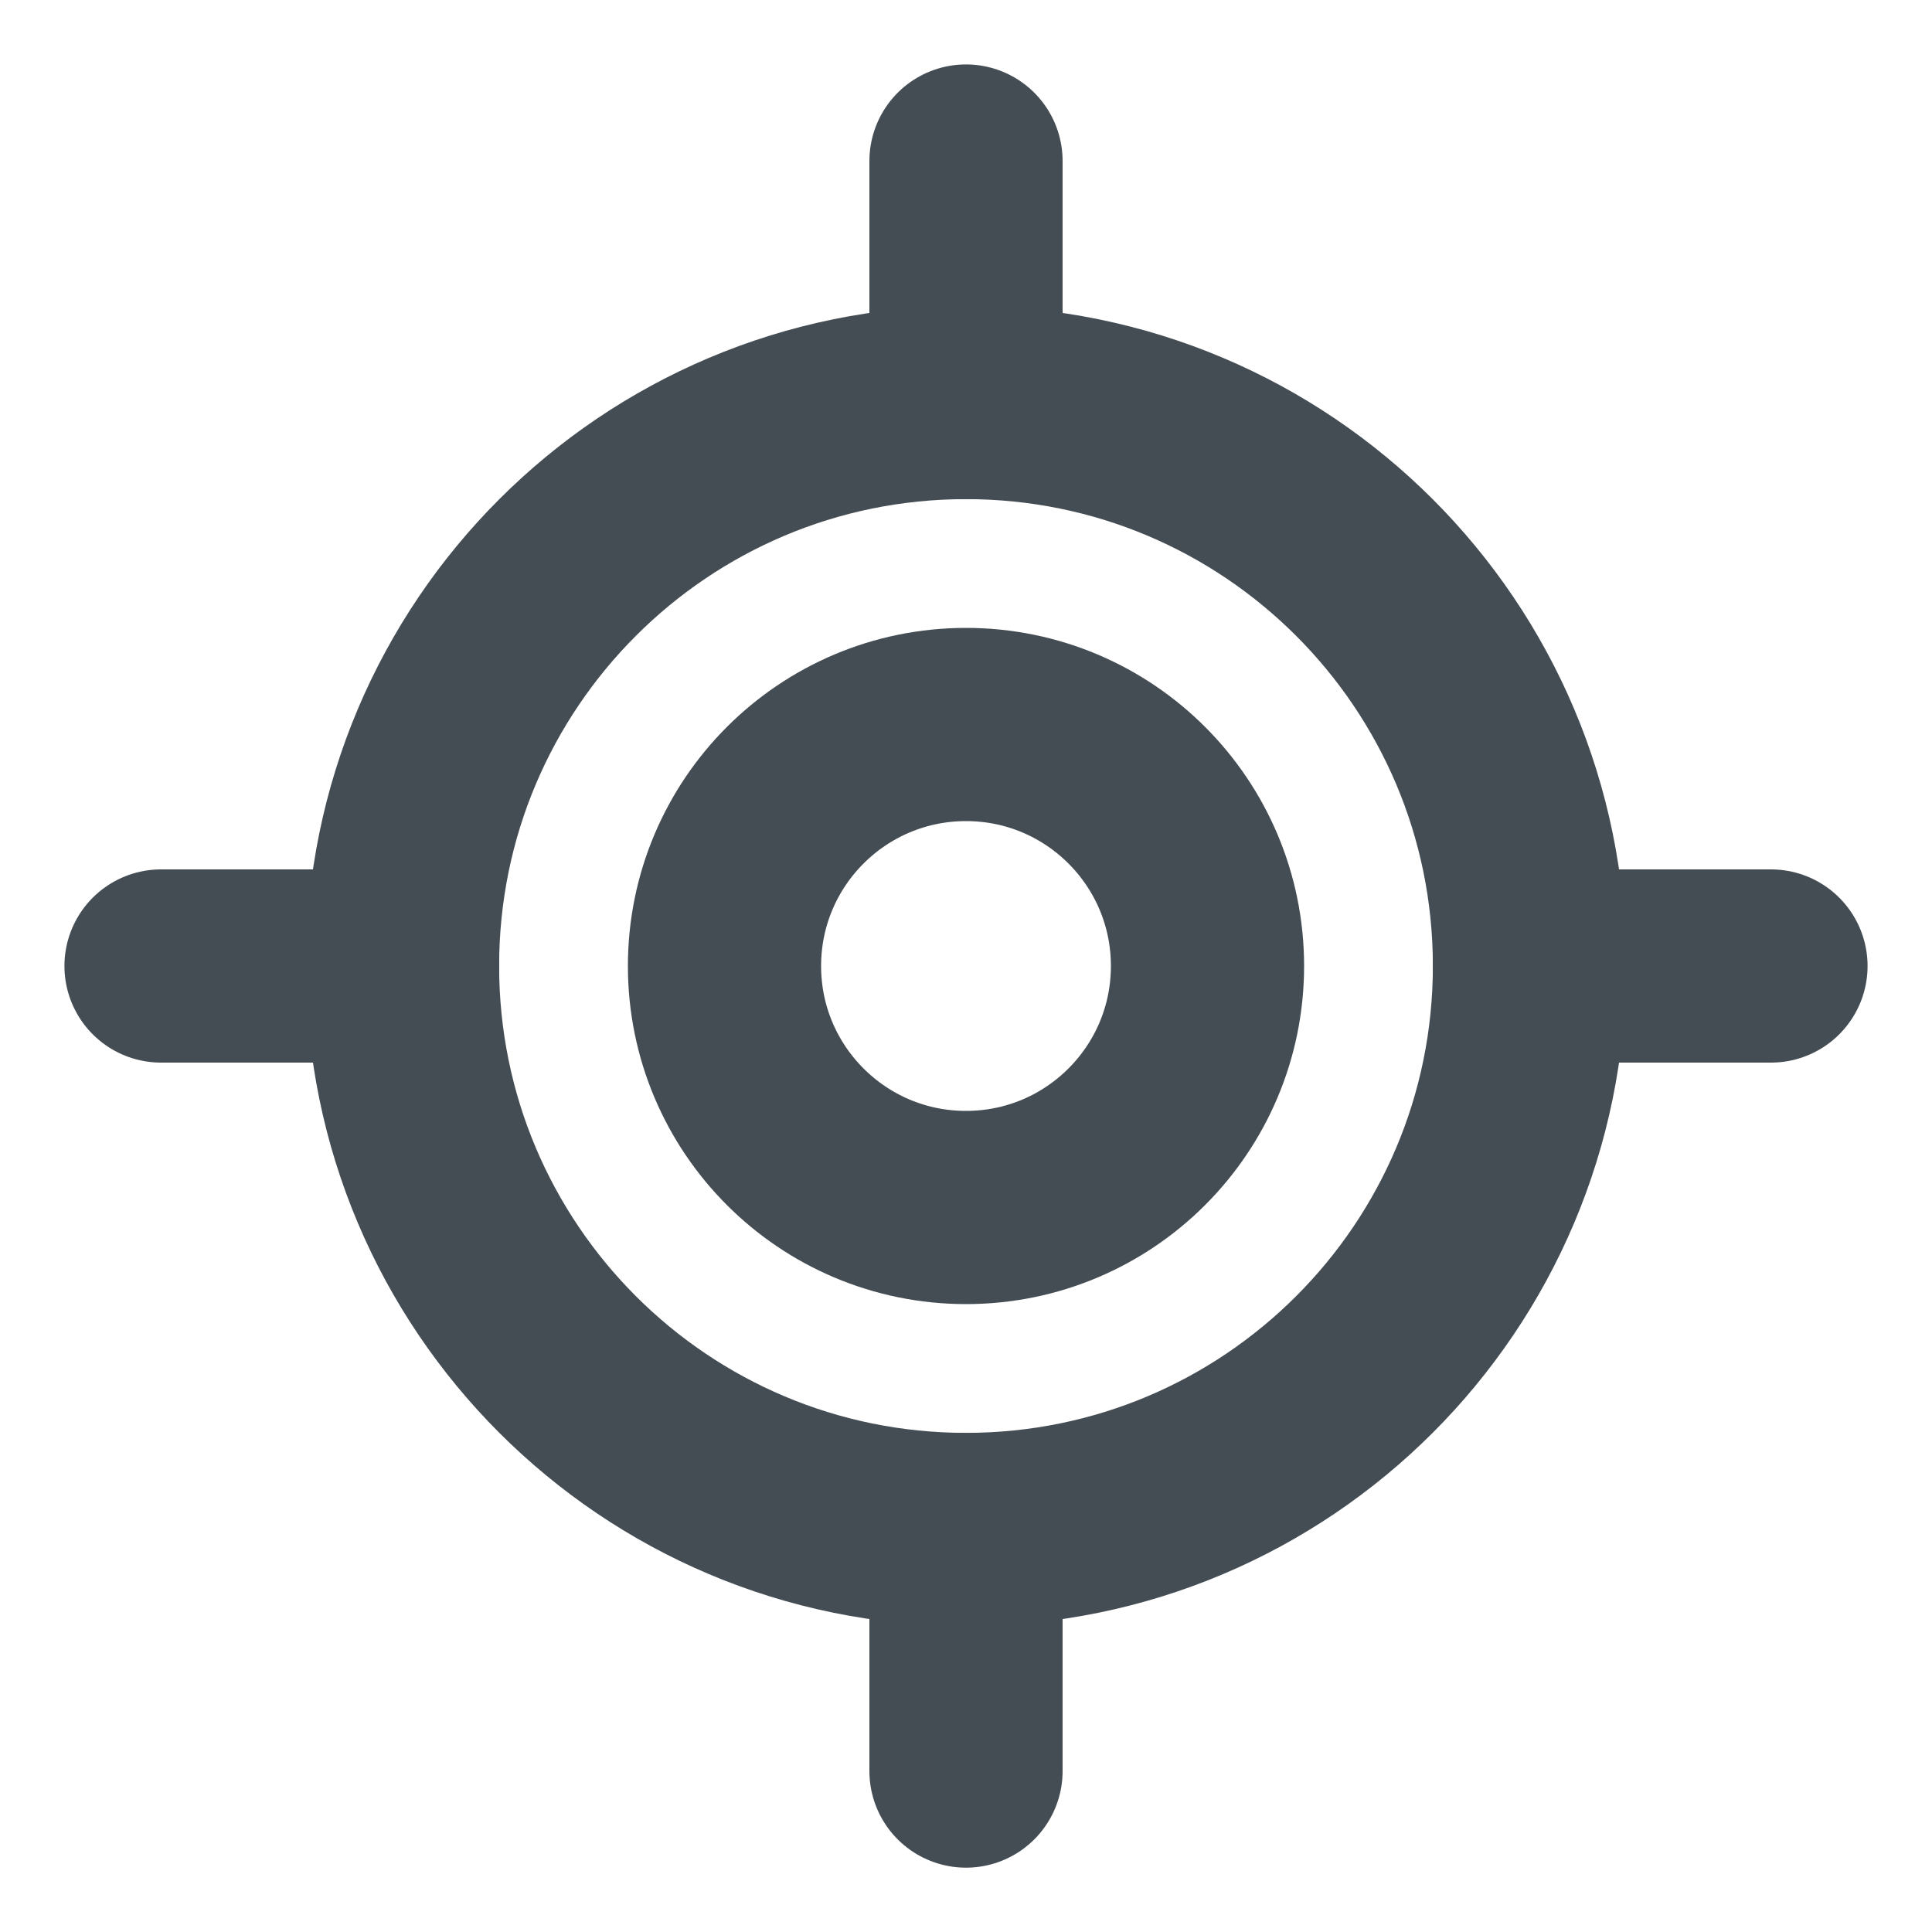 <svg width="20" height="20" viewBox="0 0 20 20" fill="none" xmlns="http://www.w3.org/2000/svg">
<g clip-path="url(#clip0_61_2815)">
<path d="M1.667 10H4.167" stroke="#454D54" stroke-width="2" stroke-linecap="round" stroke-linejoin="round"/>
<path d="M15.833 10H18.333" stroke="#454D54" stroke-width="2" stroke-linecap="round" stroke-linejoin="round"/>
<path d="M10 1.667V4.167" stroke="#454D54" stroke-width="2" stroke-linecap="round" stroke-linejoin="round"/>
<path d="M10 15.834V18.334" stroke="#454D54" stroke-width="2" stroke-linecap="round" stroke-linejoin="round"/>
<path d="M10 15.833C13.222 15.833 15.833 13.222 15.833 10C15.833 6.778 13.222 4.167 10 4.167C6.778 4.167 4.167 6.778 4.167 10C4.167 13.222 6.778 15.833 10 15.833Z" stroke="#454D54" stroke-width="2" stroke-linecap="round" stroke-linejoin="round"/>
<path d="M10 12.5C11.381 12.5 12.5 11.381 12.5 10C12.5 8.619 11.381 7.5 10 7.5C8.619 7.5 7.5 8.619 7.5 10C7.5 11.381 8.619 12.5 10 12.5Z" stroke="#454D54" stroke-width="2" stroke-linecap="round" stroke-linejoin="round"/>
</g>
<defs>
<clipPath id="clip0_61_2815">
<rect width="20" height="20" fill="white"/>
</clipPath>
</defs>
</svg>
